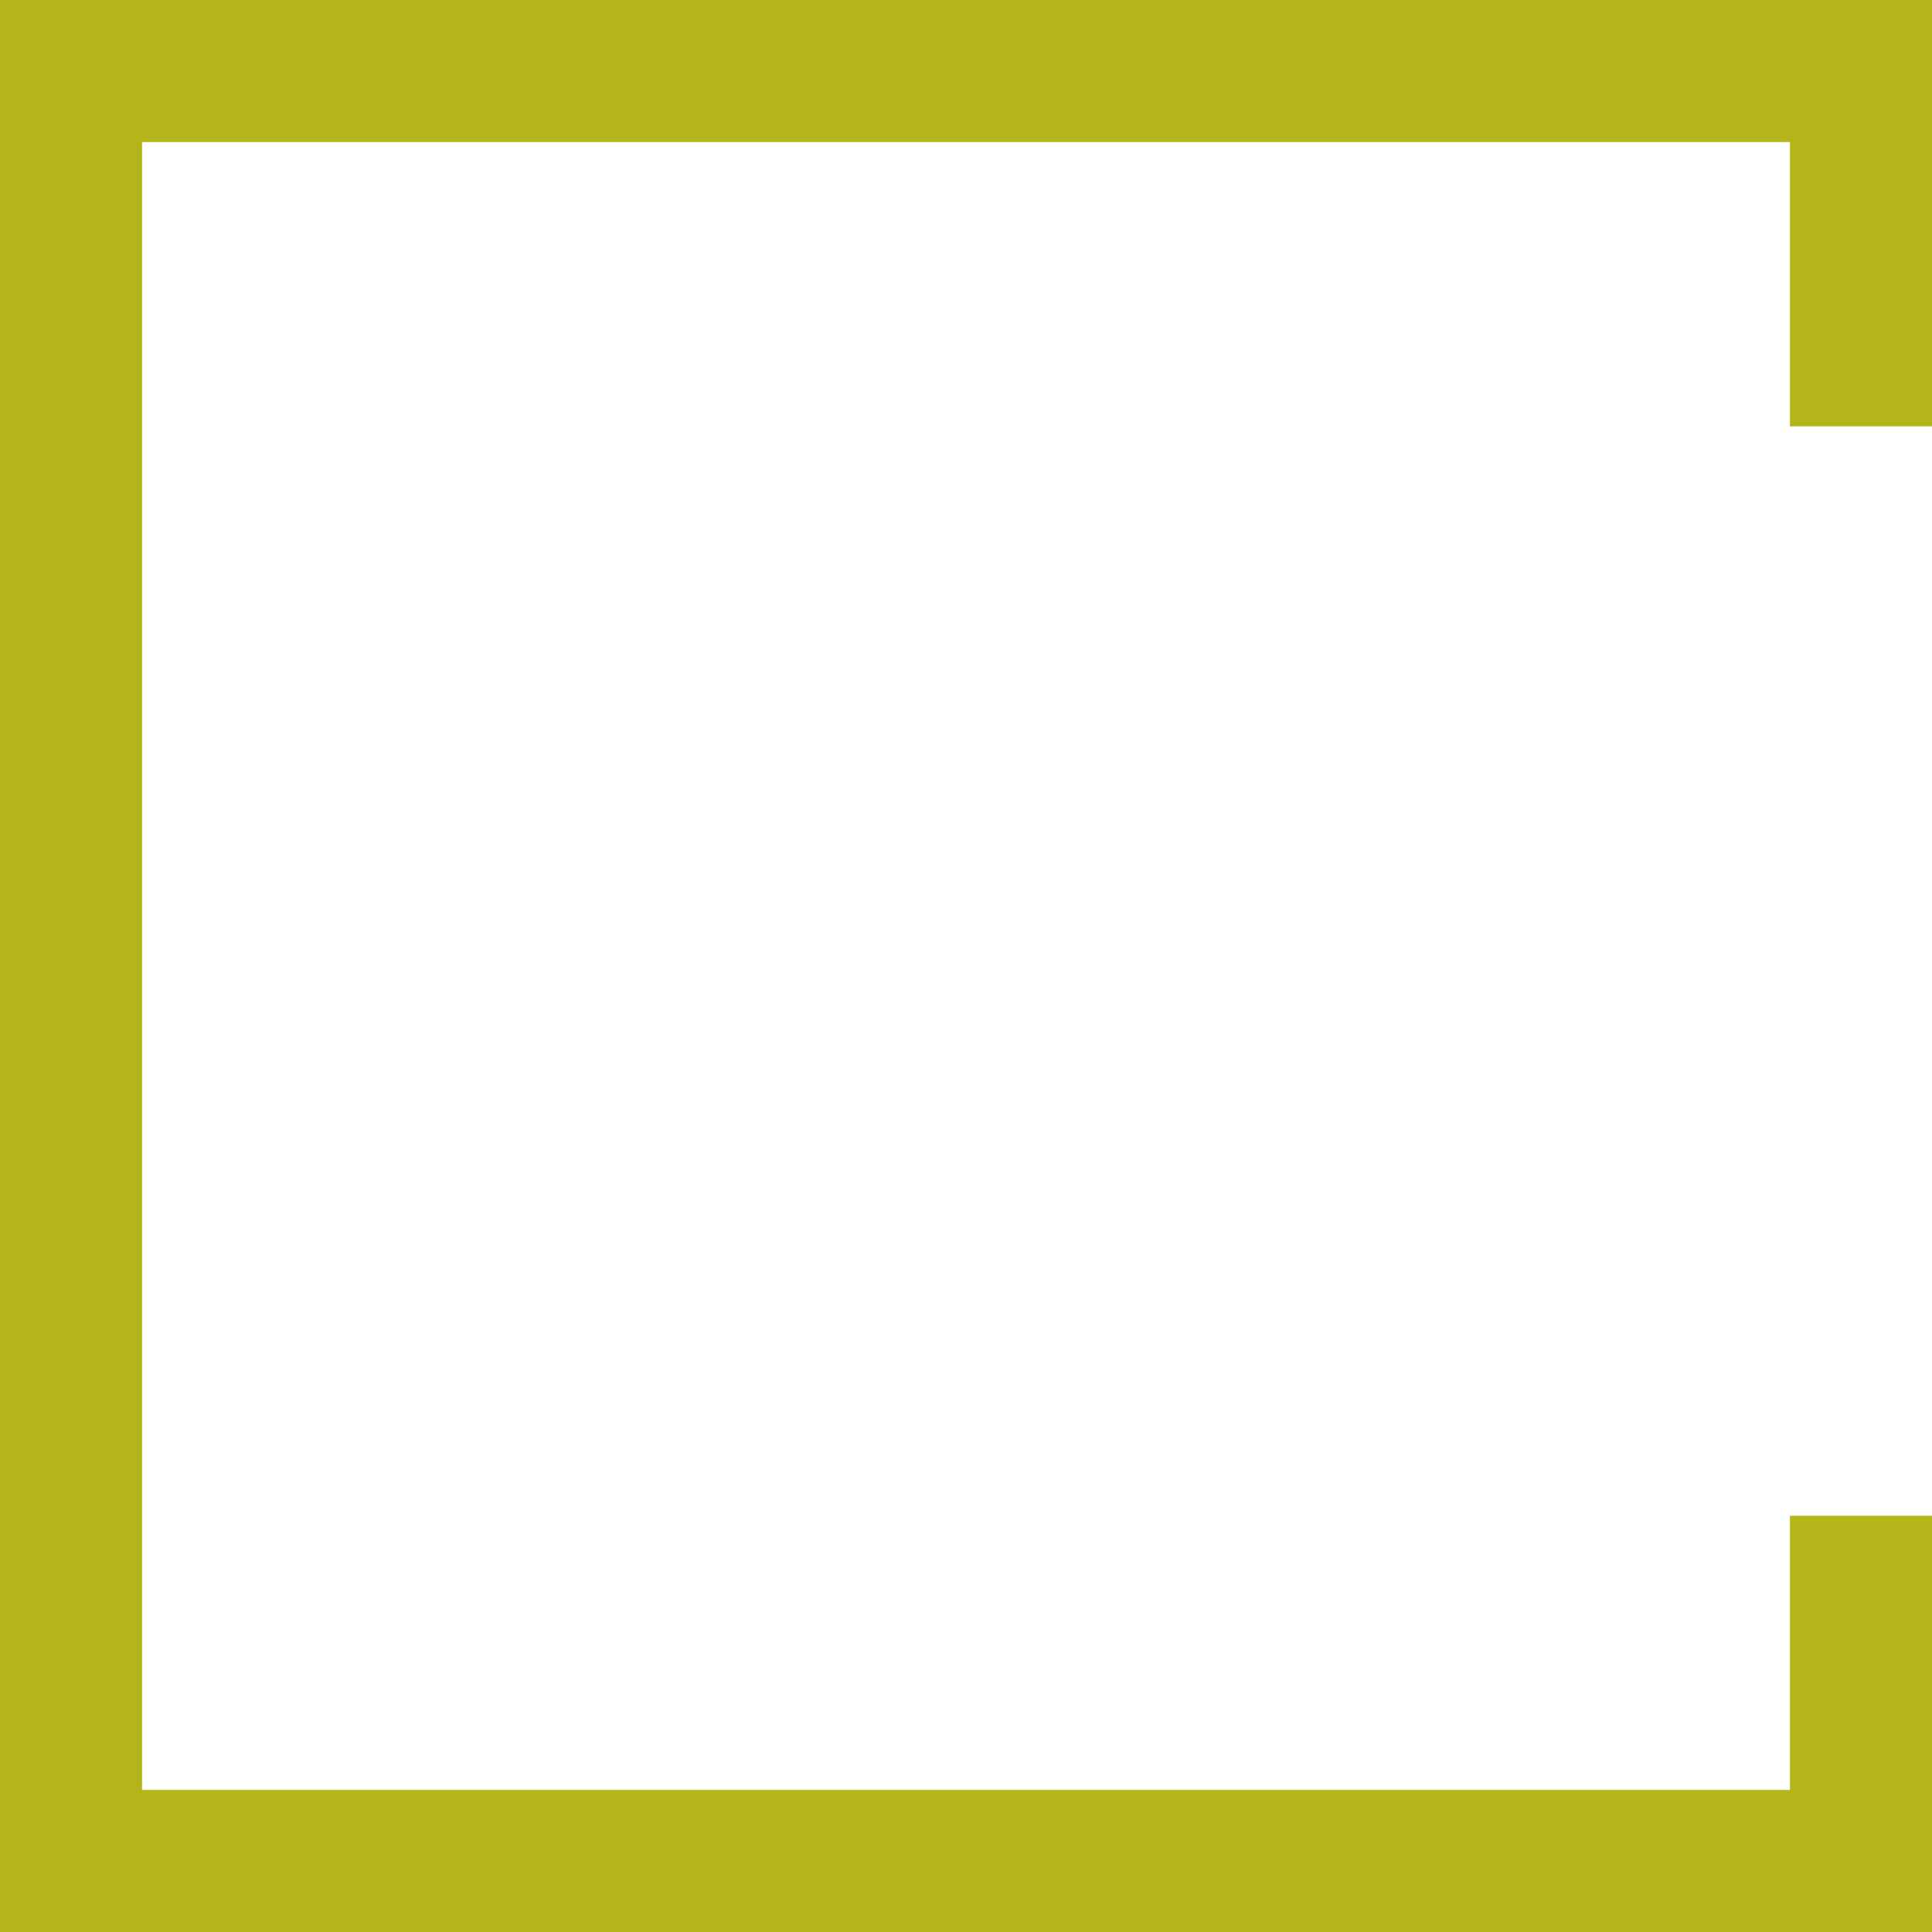 <?xml version="1.0" encoding="UTF-8" standalone="no"?>
<svg
   xmlns:dc="http://purl.org/dc/elements/1.1/"
   xmlns:cc="http://creativecommons.org/ns#"
   xmlns:rdf="http://www.w3.org/1999/02/22-rdf-syntax-ns#"
   xmlns:svg="http://www.w3.org/2000/svg"
   xmlns="http://www.w3.org/2000/svg"
   id="svg4"
   version="1.1"
   height="68"
   width="68">
  <defs
     id="defs8" />
  <path
     style="fill:none;fill-opacity:0;fill-rule:evenodd;stroke:#b3b519;stroke-width:5;stroke-opacity:1"
     id="path2"
     d="M 65.5,53.35 V 65.5 h -63 v -63 h 63 v 12.505" />
</svg>
